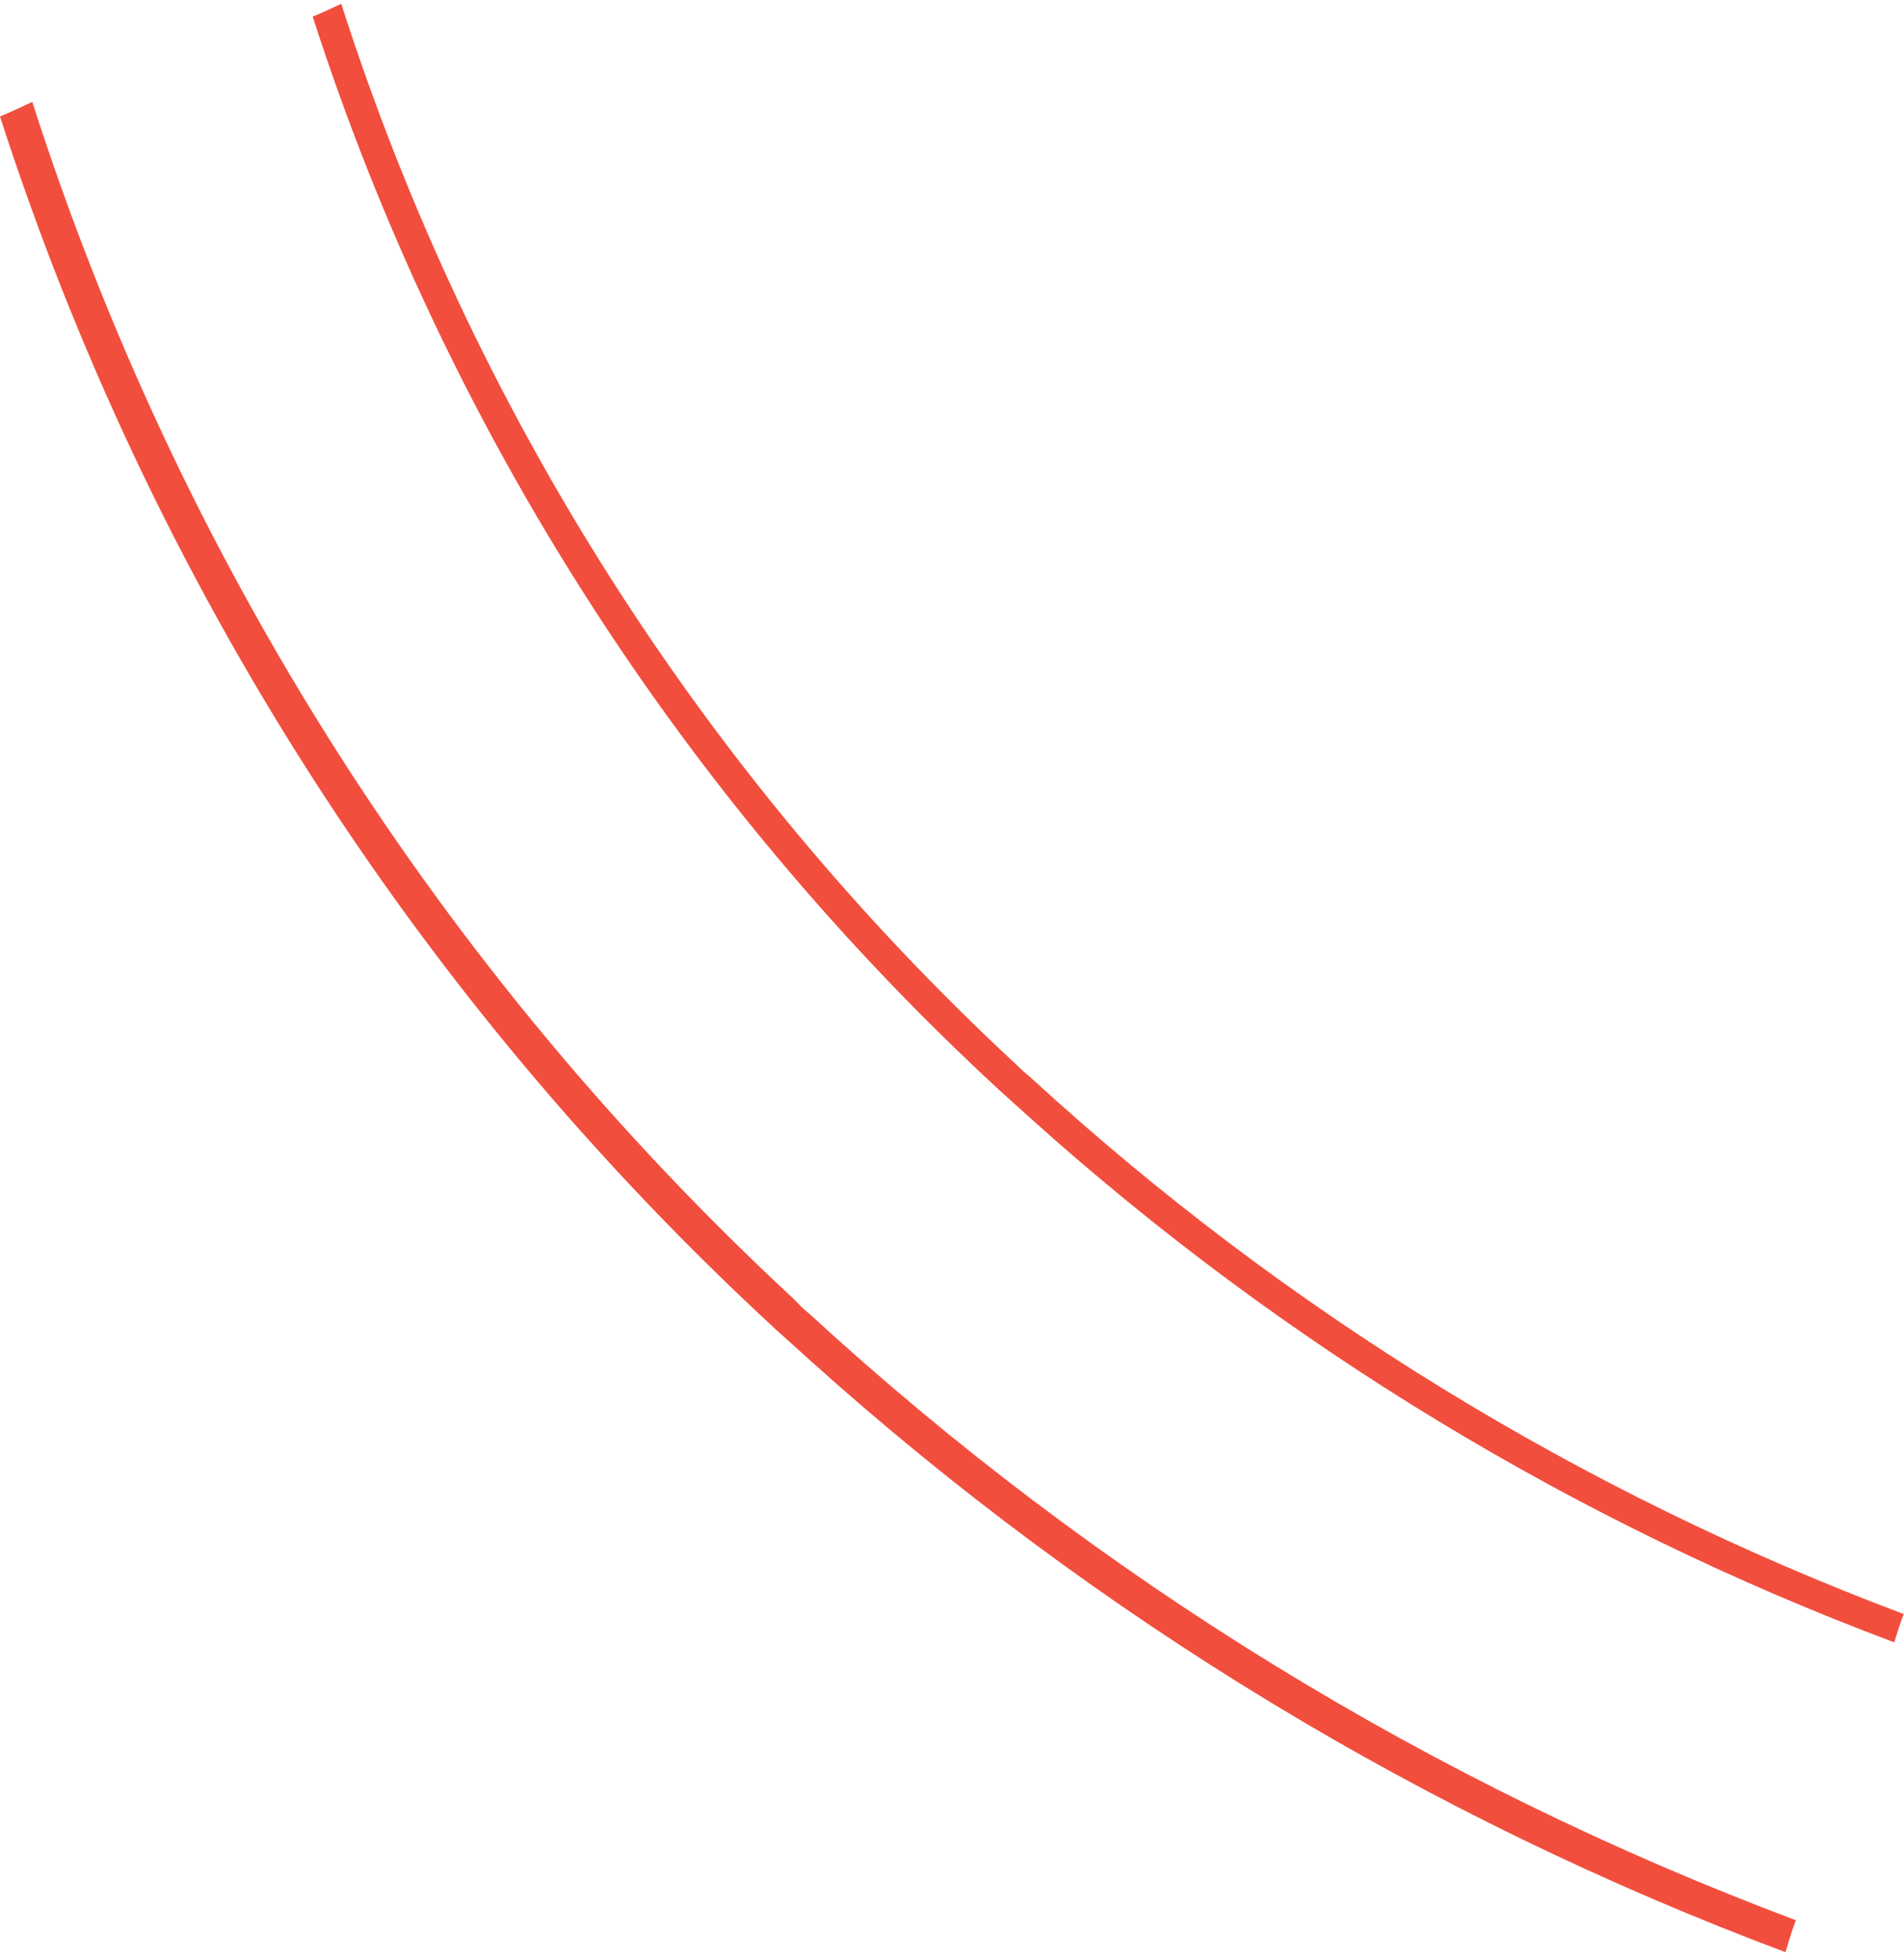 <svg width="102" height="105" viewBox="0 0 102 105" fill="none" xmlns="http://www.w3.org/2000/svg">
<path d="M55.23 59.94C68.76 72.098 84.447 81.615 101.48 88C101.63 87.49 101.79 87 101.98 86.48C84.699 79.988 68.828 70.235 55.23 57.75L54.82 57.4L54.4 57C37.681 41.484 25.241 21.922 18.28 0.2C17.77 0.44 17.28 0.68 16.75 0.89C23.861 22.93 36.548 42.758 53.58 58.45L55.23 59.94Z" fill="#F24E3D"/>
<path d="M43.43 72.92C58.705 86.649 76.417 97.395 95.65 104.6C95.82 104.03 95.99 103.45 96.21 102.89C76.698 95.568 58.779 84.557 43.43 70.46L42.97 70.06L42.5 69.58C23.625 52.066 9.584 29.982 1.73 5.46C1.15 5.73 0.58 6 0 6.24C8.021 31.128 22.341 53.519 41.57 71.24L43.43 72.92Z" fill="#F24E3D"/>
</svg>
